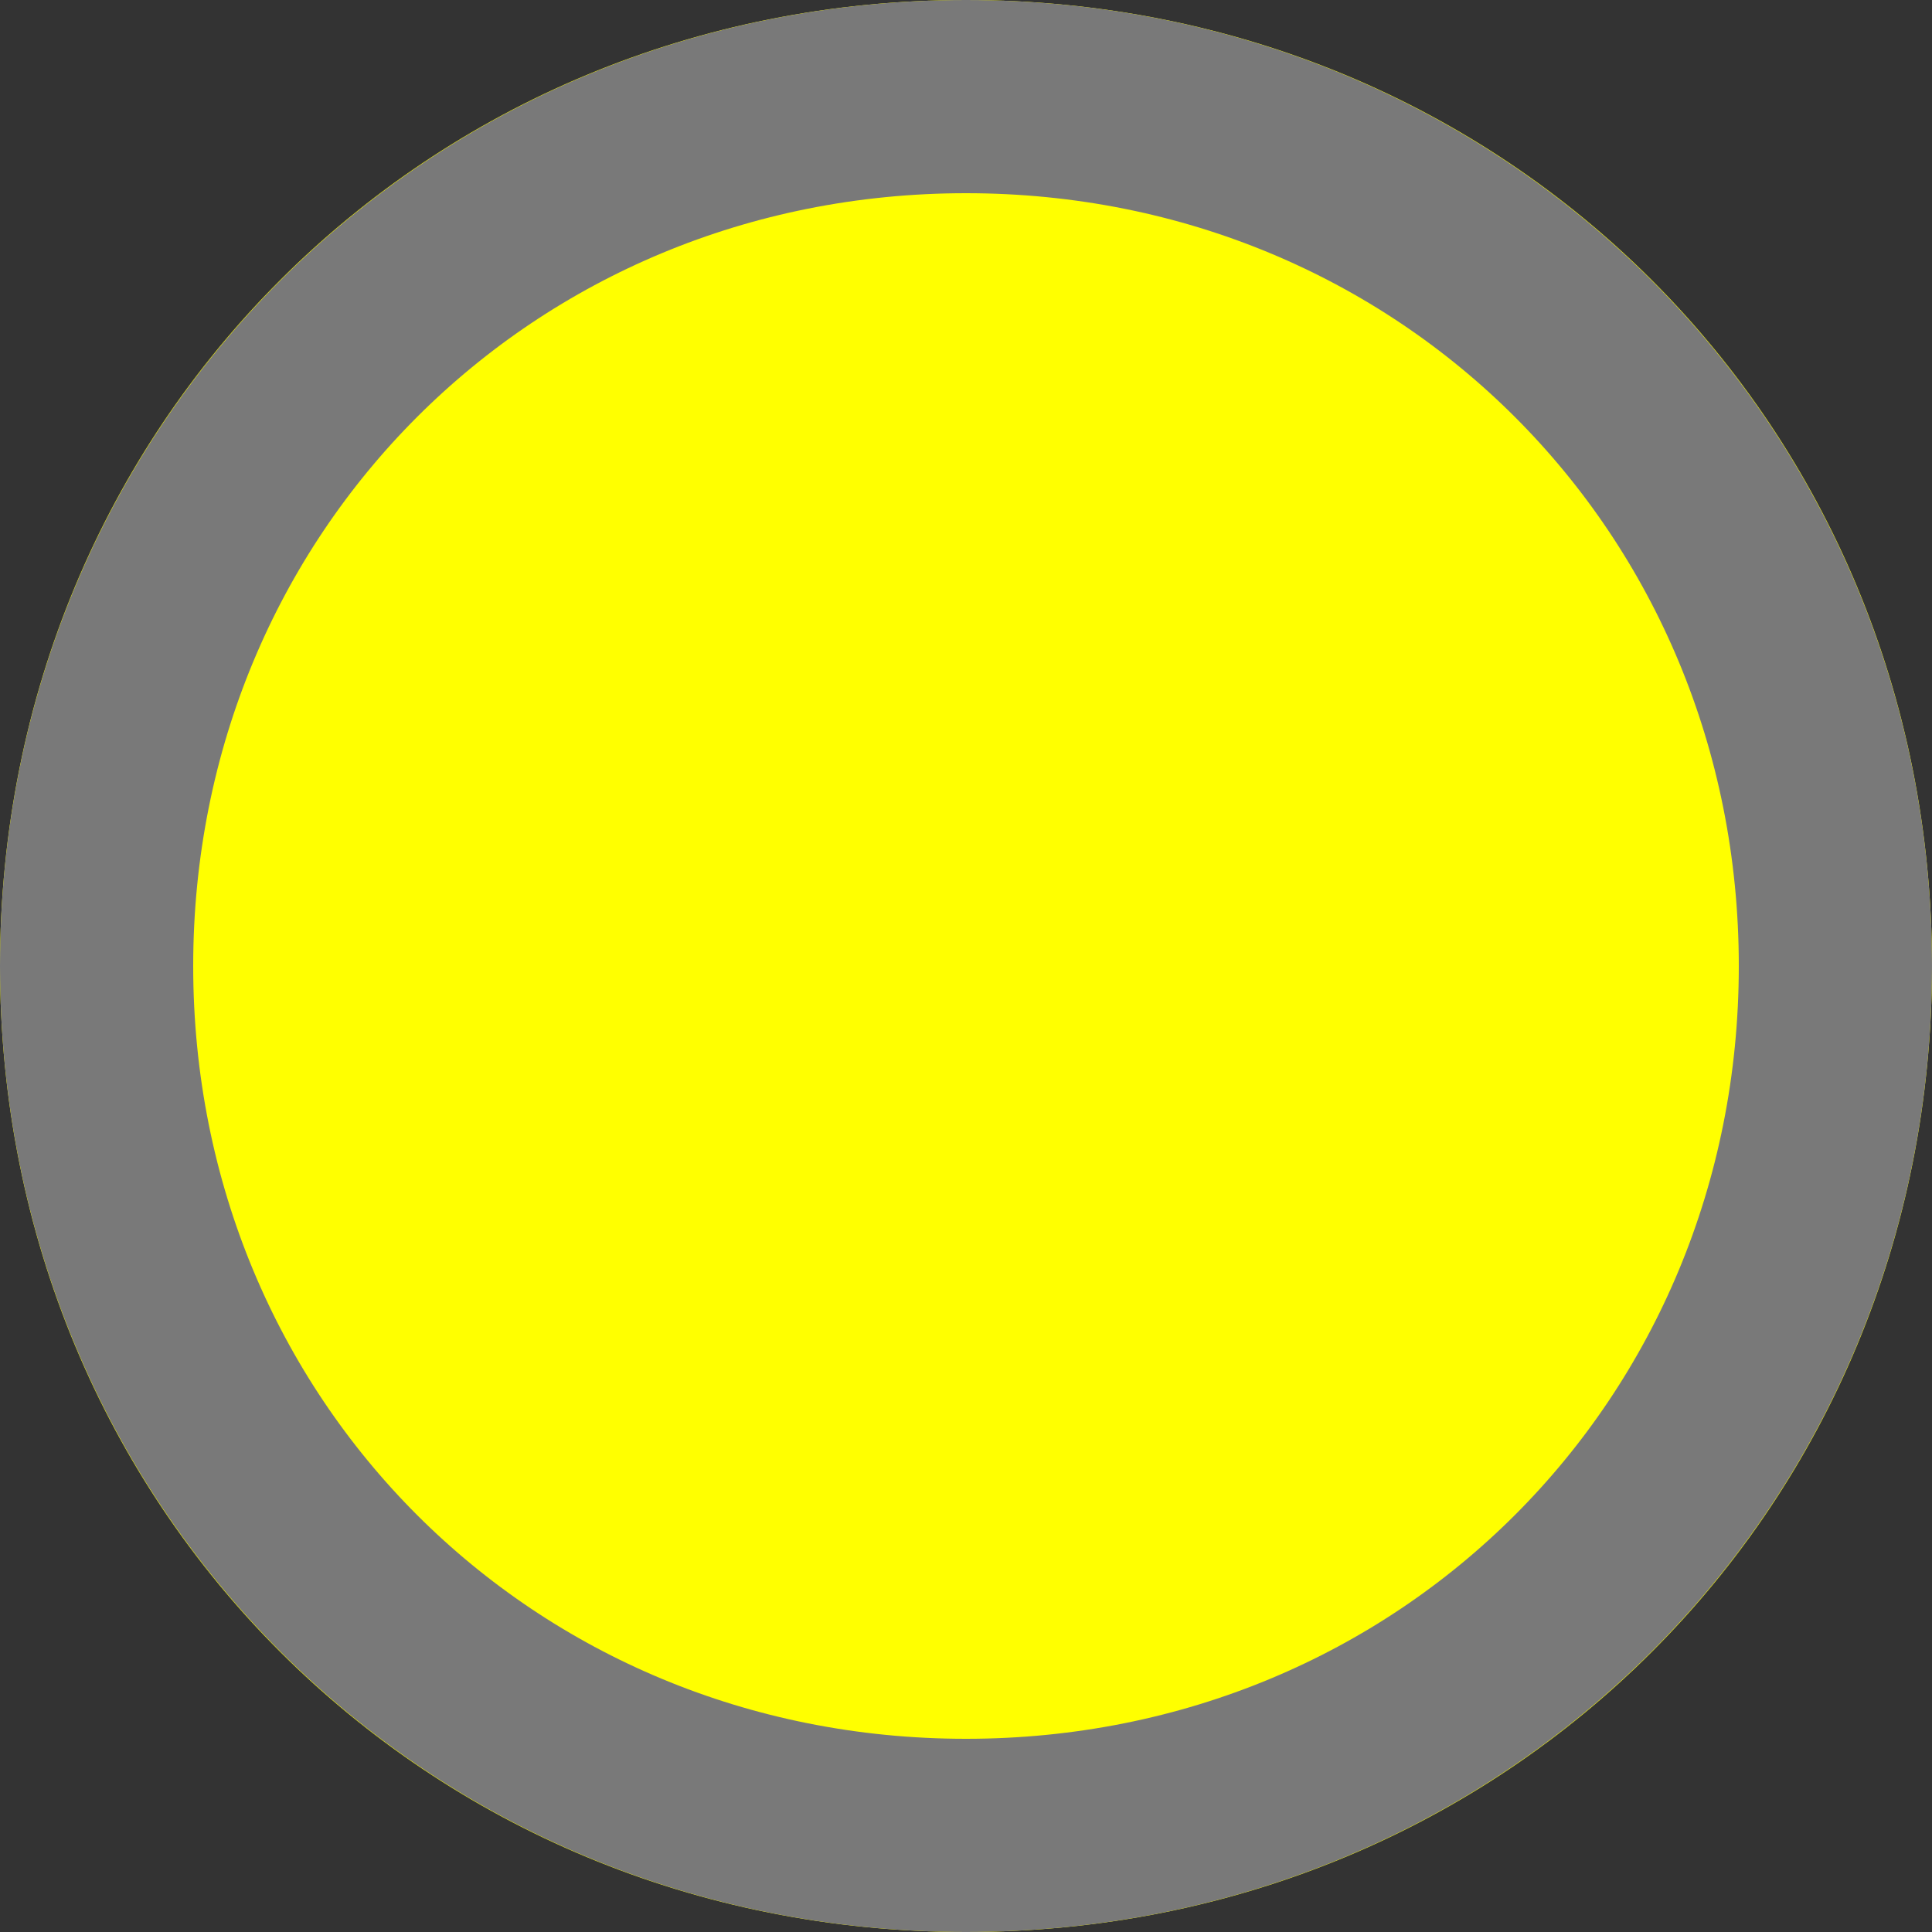 ﻿<?xml version="1.0" encoding="utf-8"?>
<svg version="1.1" xmlns:xlink="http://www.w3.org/1999/xlink" width="10px" height="10px" xmlns="http://www.w3.org/2000/svg">
  <rect width="100%" height="100%" fill="#333333" stroke="none"/>
  <g transform="matrix(1 0 0 1 -528 -617 )">
    <path d="M 533 617  C 535.8 617  538 619.2  538 622  C 538 624.8  535.8 627  533 627  C 530.2 627  528 624.8  528 622  C 528 619.2  530.2 617  533 617  Z " fill-rule="nonzero" fill="#ffff00" stroke="none" />
    <path d="M 533 617.5  C 535.52 617.5  537.5 619.48  537.5 622  C 537.5 624.52  535.52 626.5  533 626.5  C 530.48 626.5  528.5 624.52  528.5 622  C 528.5 619.48  530.48 617.5  533 617.5  Z " stroke-width="1" stroke="#797979" fill="none" />
  </g>
</svg>